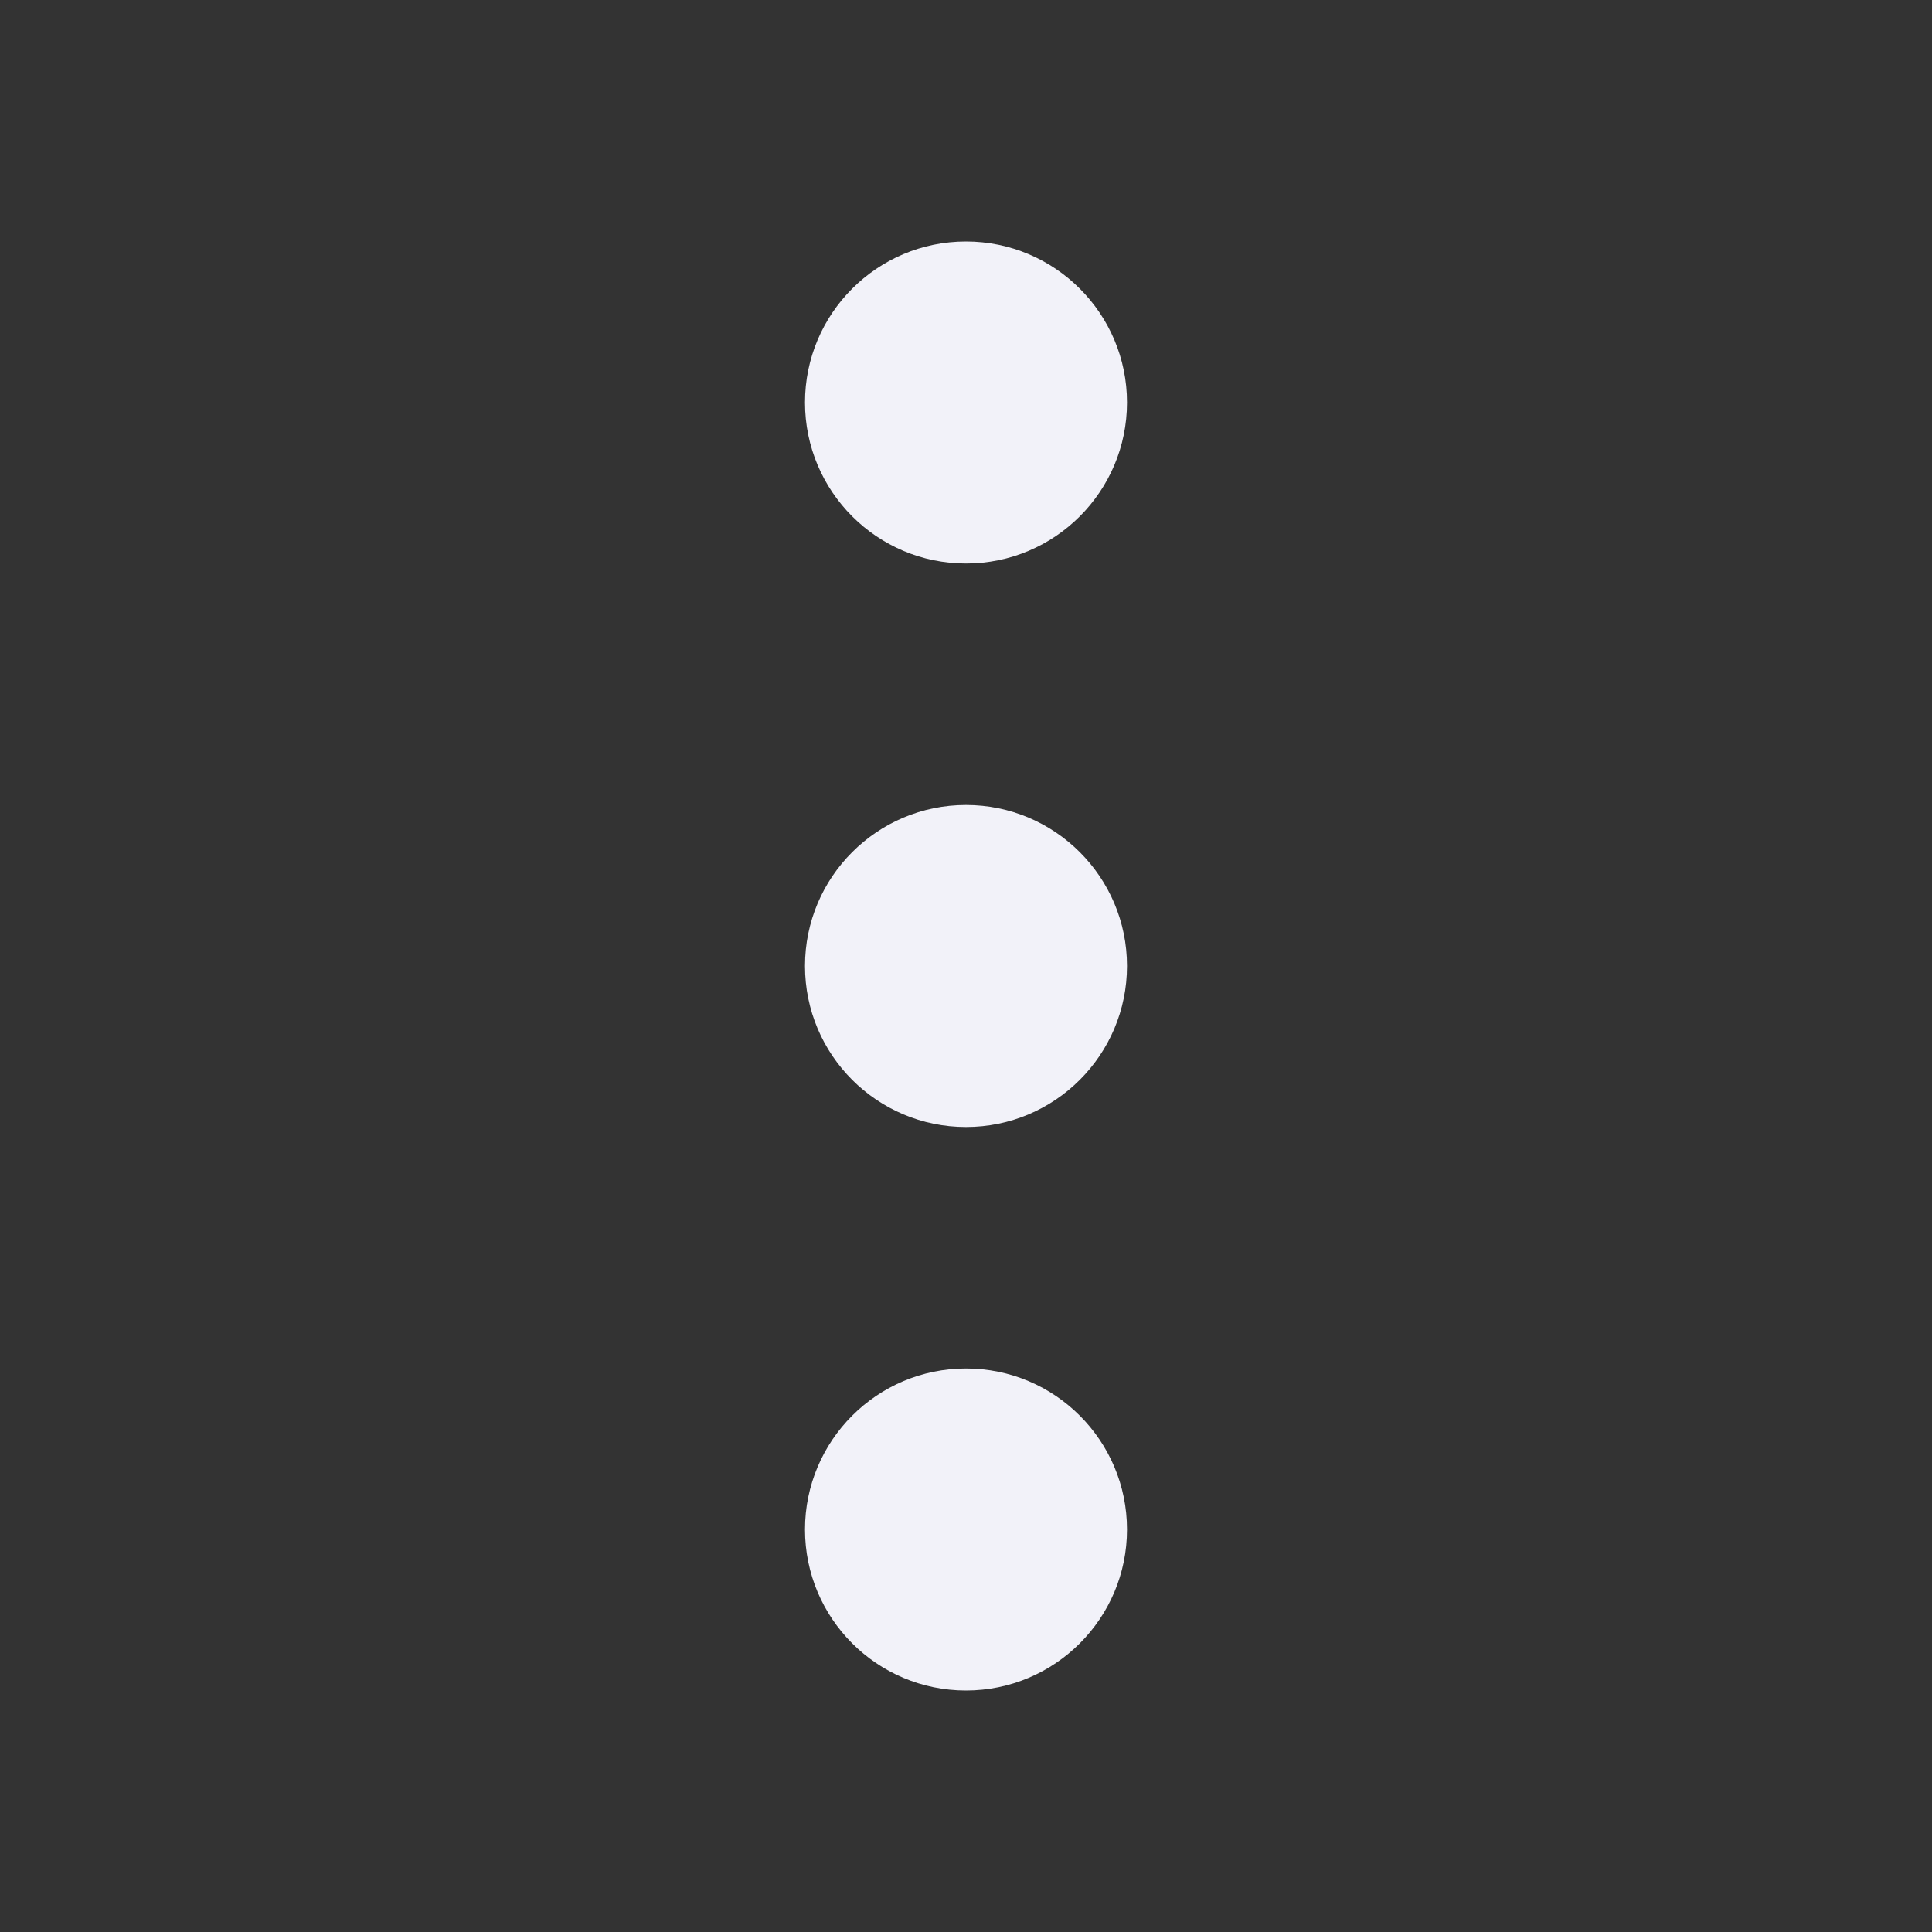<?xml version="1.0" encoding="UTF-8"?>
<svg width="15px" height="15px" viewBox="0 0 15 15" version="1.1" xmlns="http://www.w3.org/2000/svg" xmlns:xlink="http://www.w3.org/1999/xlink">
    <rect x="0" y="0" width="15" height="15" fill="#333333" stroke="none"/>
    <!-- Generator: sketchtool 61.2 (101010) - https://sketch.com -->
    <title>855E317B-5C97-4DD0-8A6F-63AAE0788045</title>
    <desc>Created with sketchtool.</desc>
    <defs>
        <path d="M7.5,10.625 C8.19,10.625 8.75,11.185 8.75,11.875 C8.75,12.565 8.19,13.125 7.5,13.125 C6.81,13.125 6.25,12.565 6.25,11.875 C6.25,11.185 6.81,10.625 7.5,10.625 Z M7.5,6.25 C8.19,6.25 8.75,6.81 8.75,7.5 C8.75,8.19 8.19,8.75 7.5,8.75 C6.81,8.75 6.25,8.19 6.25,7.5 C6.25,6.81 6.81,6.25 7.5,6.25 Z M7.5,1.875 C8.19,1.875 8.75,2.435 8.75,3.125 C8.75,3.815 8.19,4.375 7.5,4.375 C6.81,4.375 6.25,3.815 6.25,3.125 C6.25,2.435 6.81,1.875 7.5,1.875 Z" id="vertical-dots-1"></path>
    </defs>
    <g id="Asset-Artboard-Page" stroke="none" stroke-width="1" fill="none" fill-rule="evenodd">
        <g id="Icon/Menu/More/More-Vertical">
            <mask id="mask-2" fill="white">
                <use xlink:href="#vertical-dots-1"></use>
            </mask>
            <use id="Icon-More-Vertical" fill="#F2F2F9" xlink:href="#vertical-dots-1"></use>
        </g>
    </g>
</svg>
